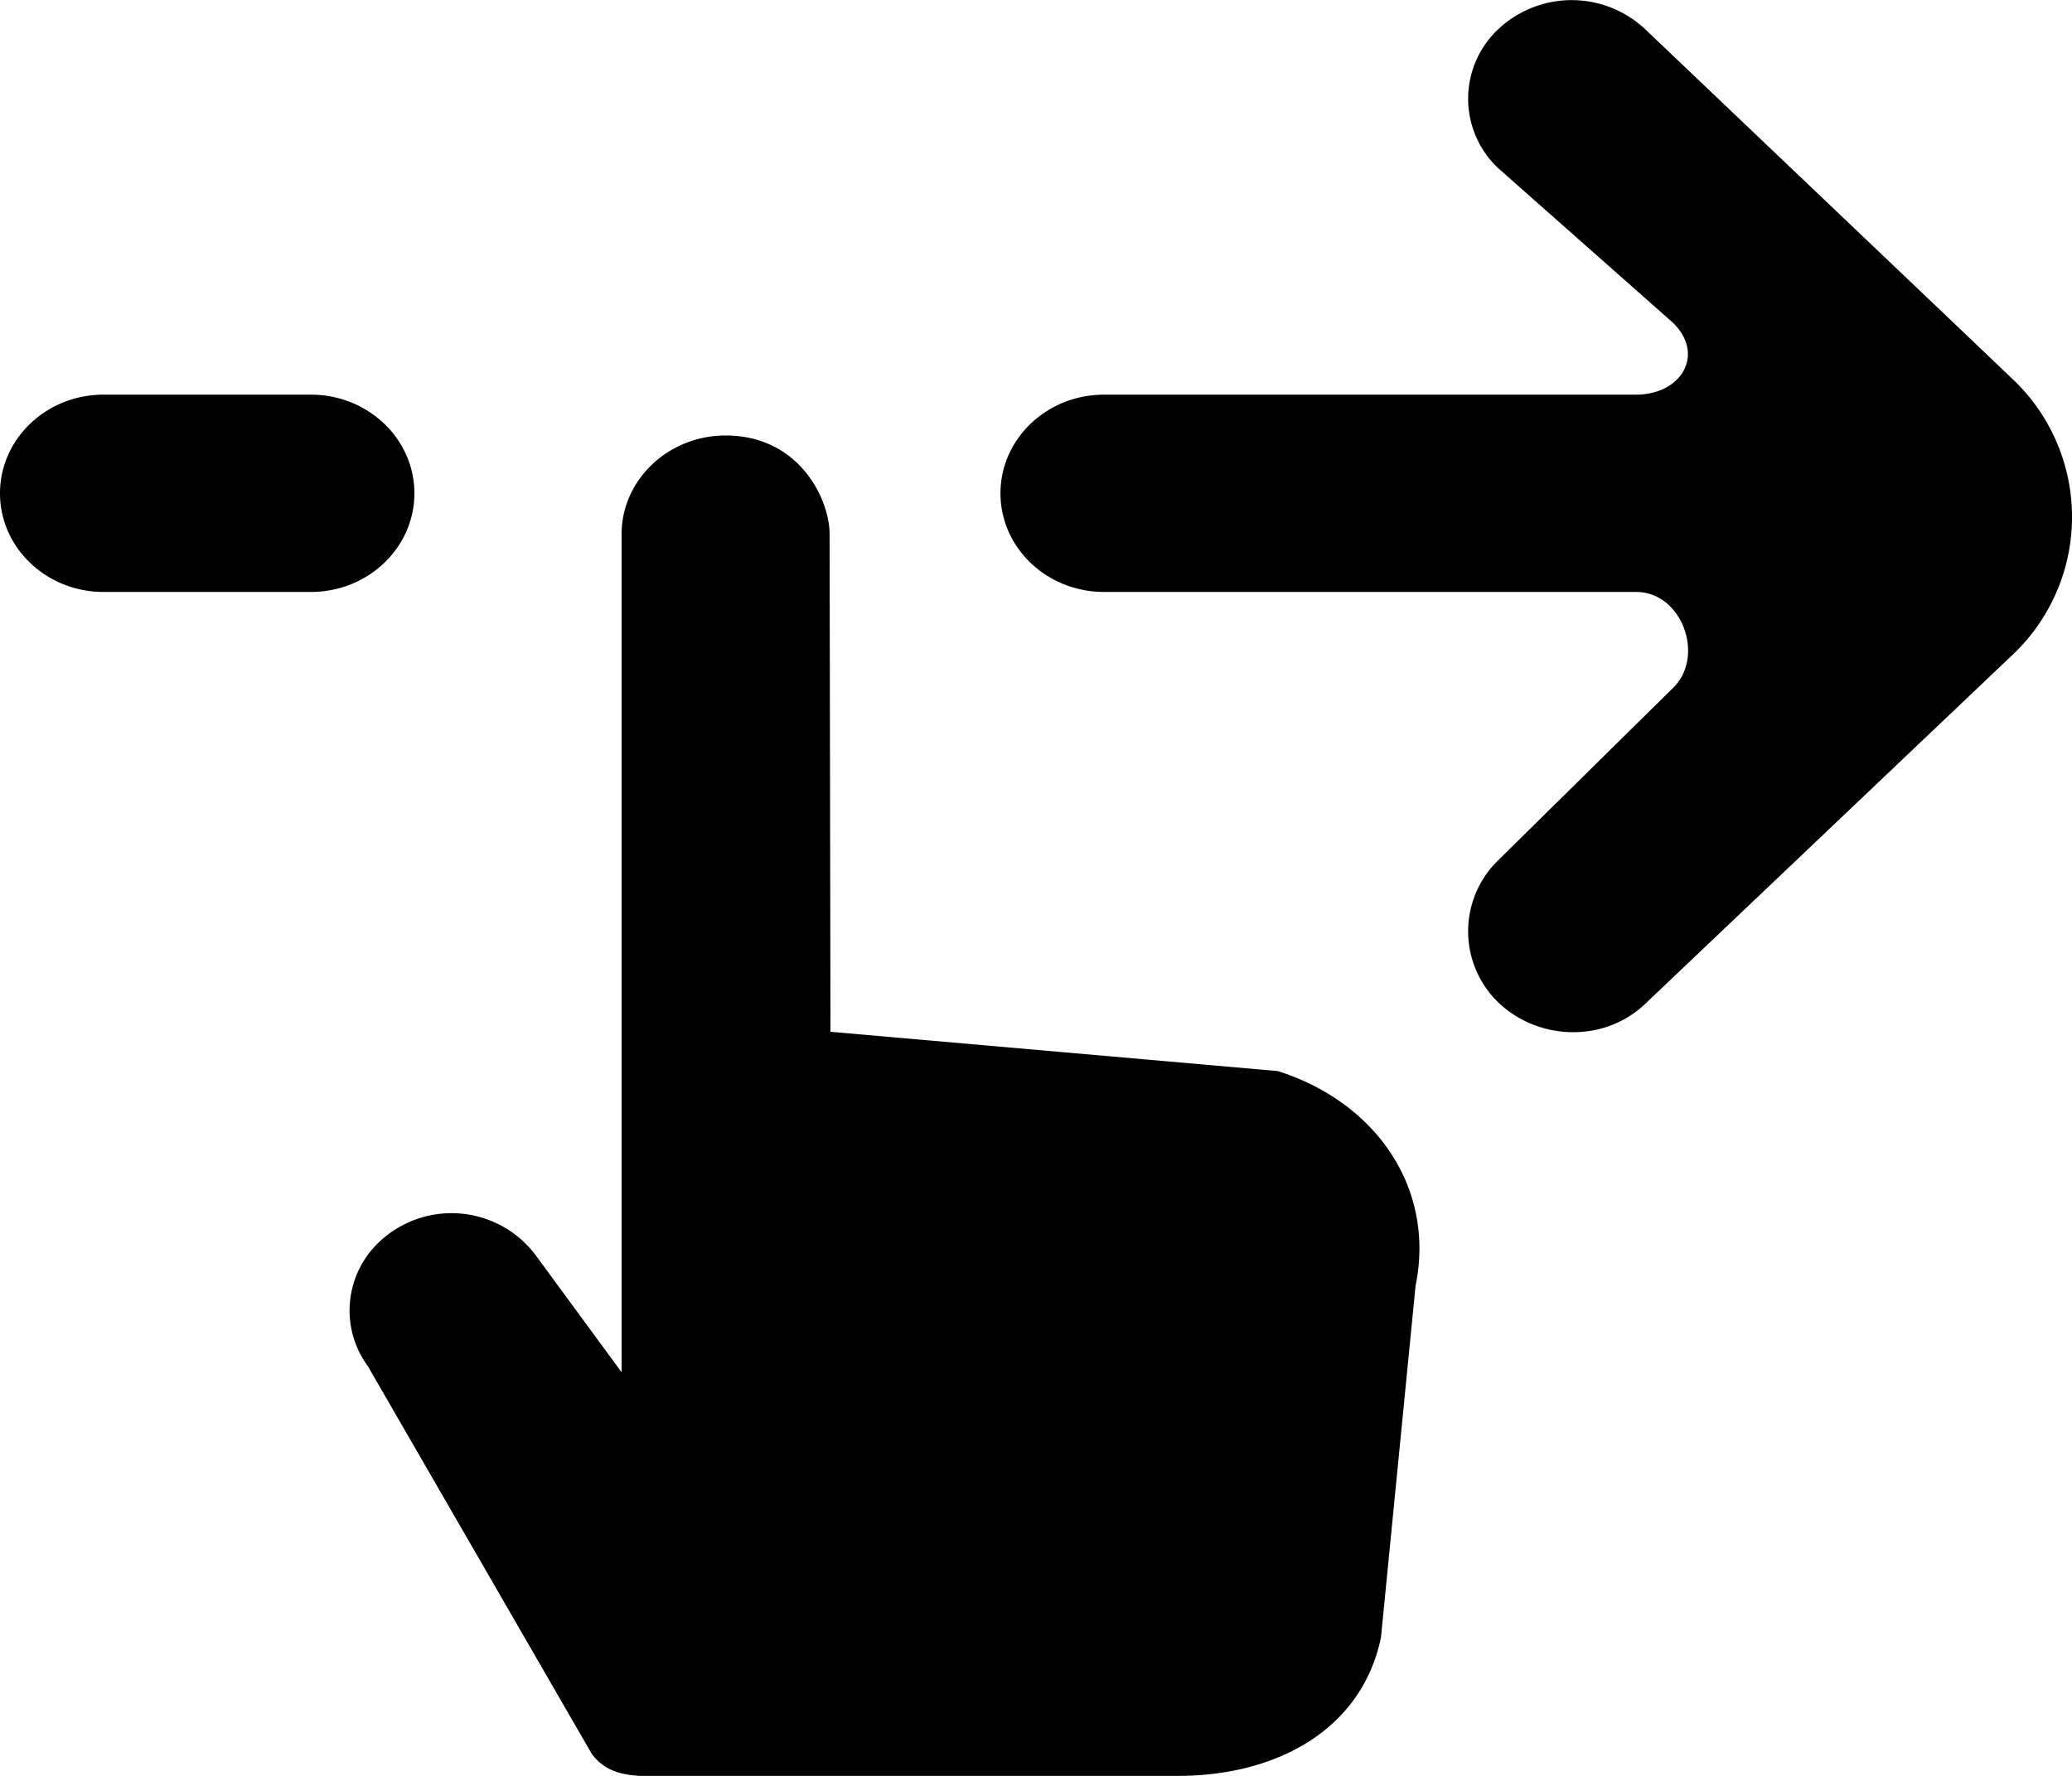 <svg xmlns="http://www.w3.org/2000/svg" viewBox="0 0 21 18"><path fill-rule="evenodd" d="M4.2 5c0-.552-.47-1-1.05-1h-2.1C.47 4 0 4.448 0 5s.47 1 1.05 1h2.1c.58 0 1.05-.448 1.05-1m16.186-1.169l-.374-.357-3.34-3.18a1.088 1.088 0 00-1.485 0 .966.966 0 000 1.413l1.765 1.561c.331.315.097.732-.371.732H11.19c-.58 0-1.05.448-1.05 1s.47 1 1.05 1h5.393c.468 0 .702.66.371.975l-1.767 1.742a1.003 1.003 0 000 1.445c.41.39 1.075.405 1.485.015l3.714-3.529a1.922 1.922 0 000-2.817m-6.04 9.211l-.35 3.557C13.8 17.534 12.938 18 11.937 18H6.861c-.346 0-.67.045-.865-.226l-2.268-3.927a.953.953 0 01.117-1.26 1.066 1.066 0 011.58.13l.875 1.192V5.414c0-.552.475-1 1.054-1 .747 0 1.054.646 1.054 1l.009 5.044 4.533.398c1.004.318 1.603 1.197 1.395 2.186"/></svg>